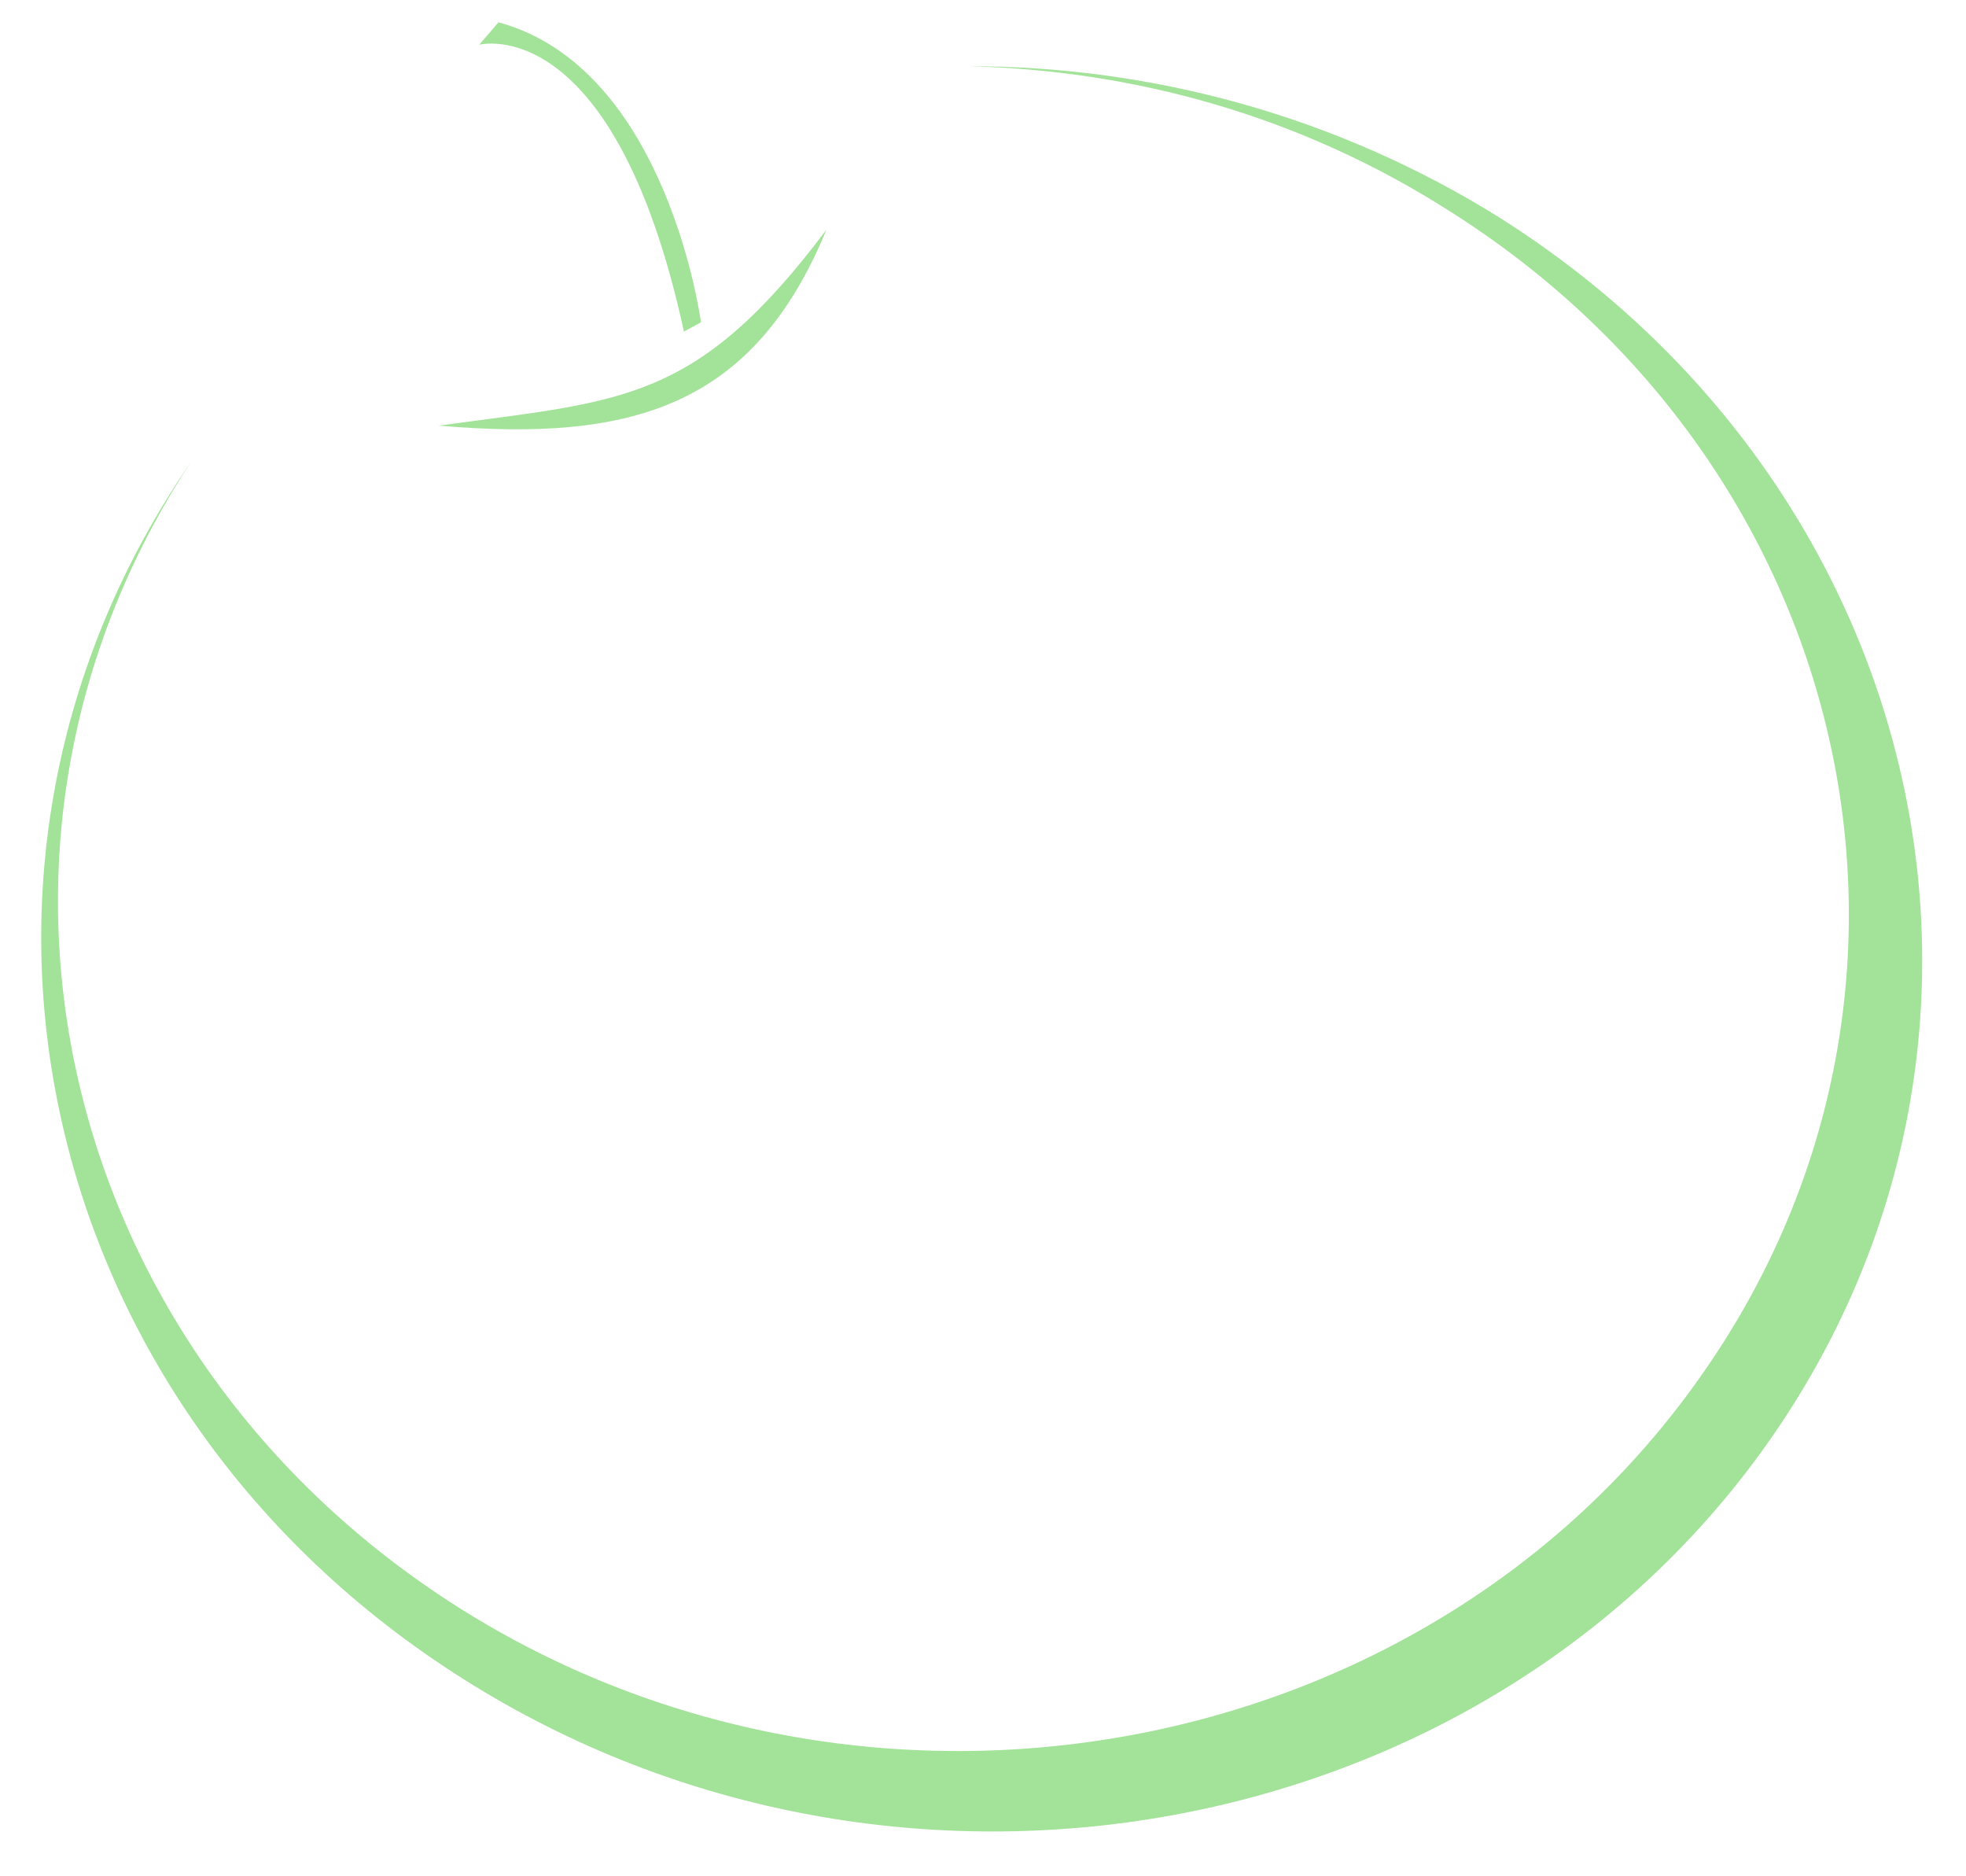 <svg width="1257" height="1199" viewBox="0 0 1257 1199" fill="none" xmlns="http://www.w3.org/2000/svg">
<path fill-rule="evenodd" clip-rule="evenodd" d="M958.928 139.193C854.58 73.992 735.977 42.178 619.133 42.357C725.235 44.903 831.202 74.023 926.199 134.559C1189.61 300.328 1261.67 635.306 1085.97 881.722C911.32 1128.19 555.745 1193.38 293.406 1027.66C35.211 864.241 -39.45 539.814 122.382 294.886C-55.964 552.887 20.864 899.768 296.657 1073.52C573.459 1248.39 947.213 1180.81 1129.8 922.993C1312.38 665.161 1235.74 314.07 958.931 139.202L958.928 139.193ZM528.39 146.844C481.902 259.655 404.371 282.824 280.589 272.065C398.148 255.969 444.788 258.019 528.39 146.844ZM448.181 206.053C448.181 206.053 426.813 43.477 318.716 14.276L306.393 28.607C306.393 28.607 392.392 5.807 437.296 211.965L448.181 206.053Z" fill="#1ABA00" fill-opacity="0.4"/>
</svg>
